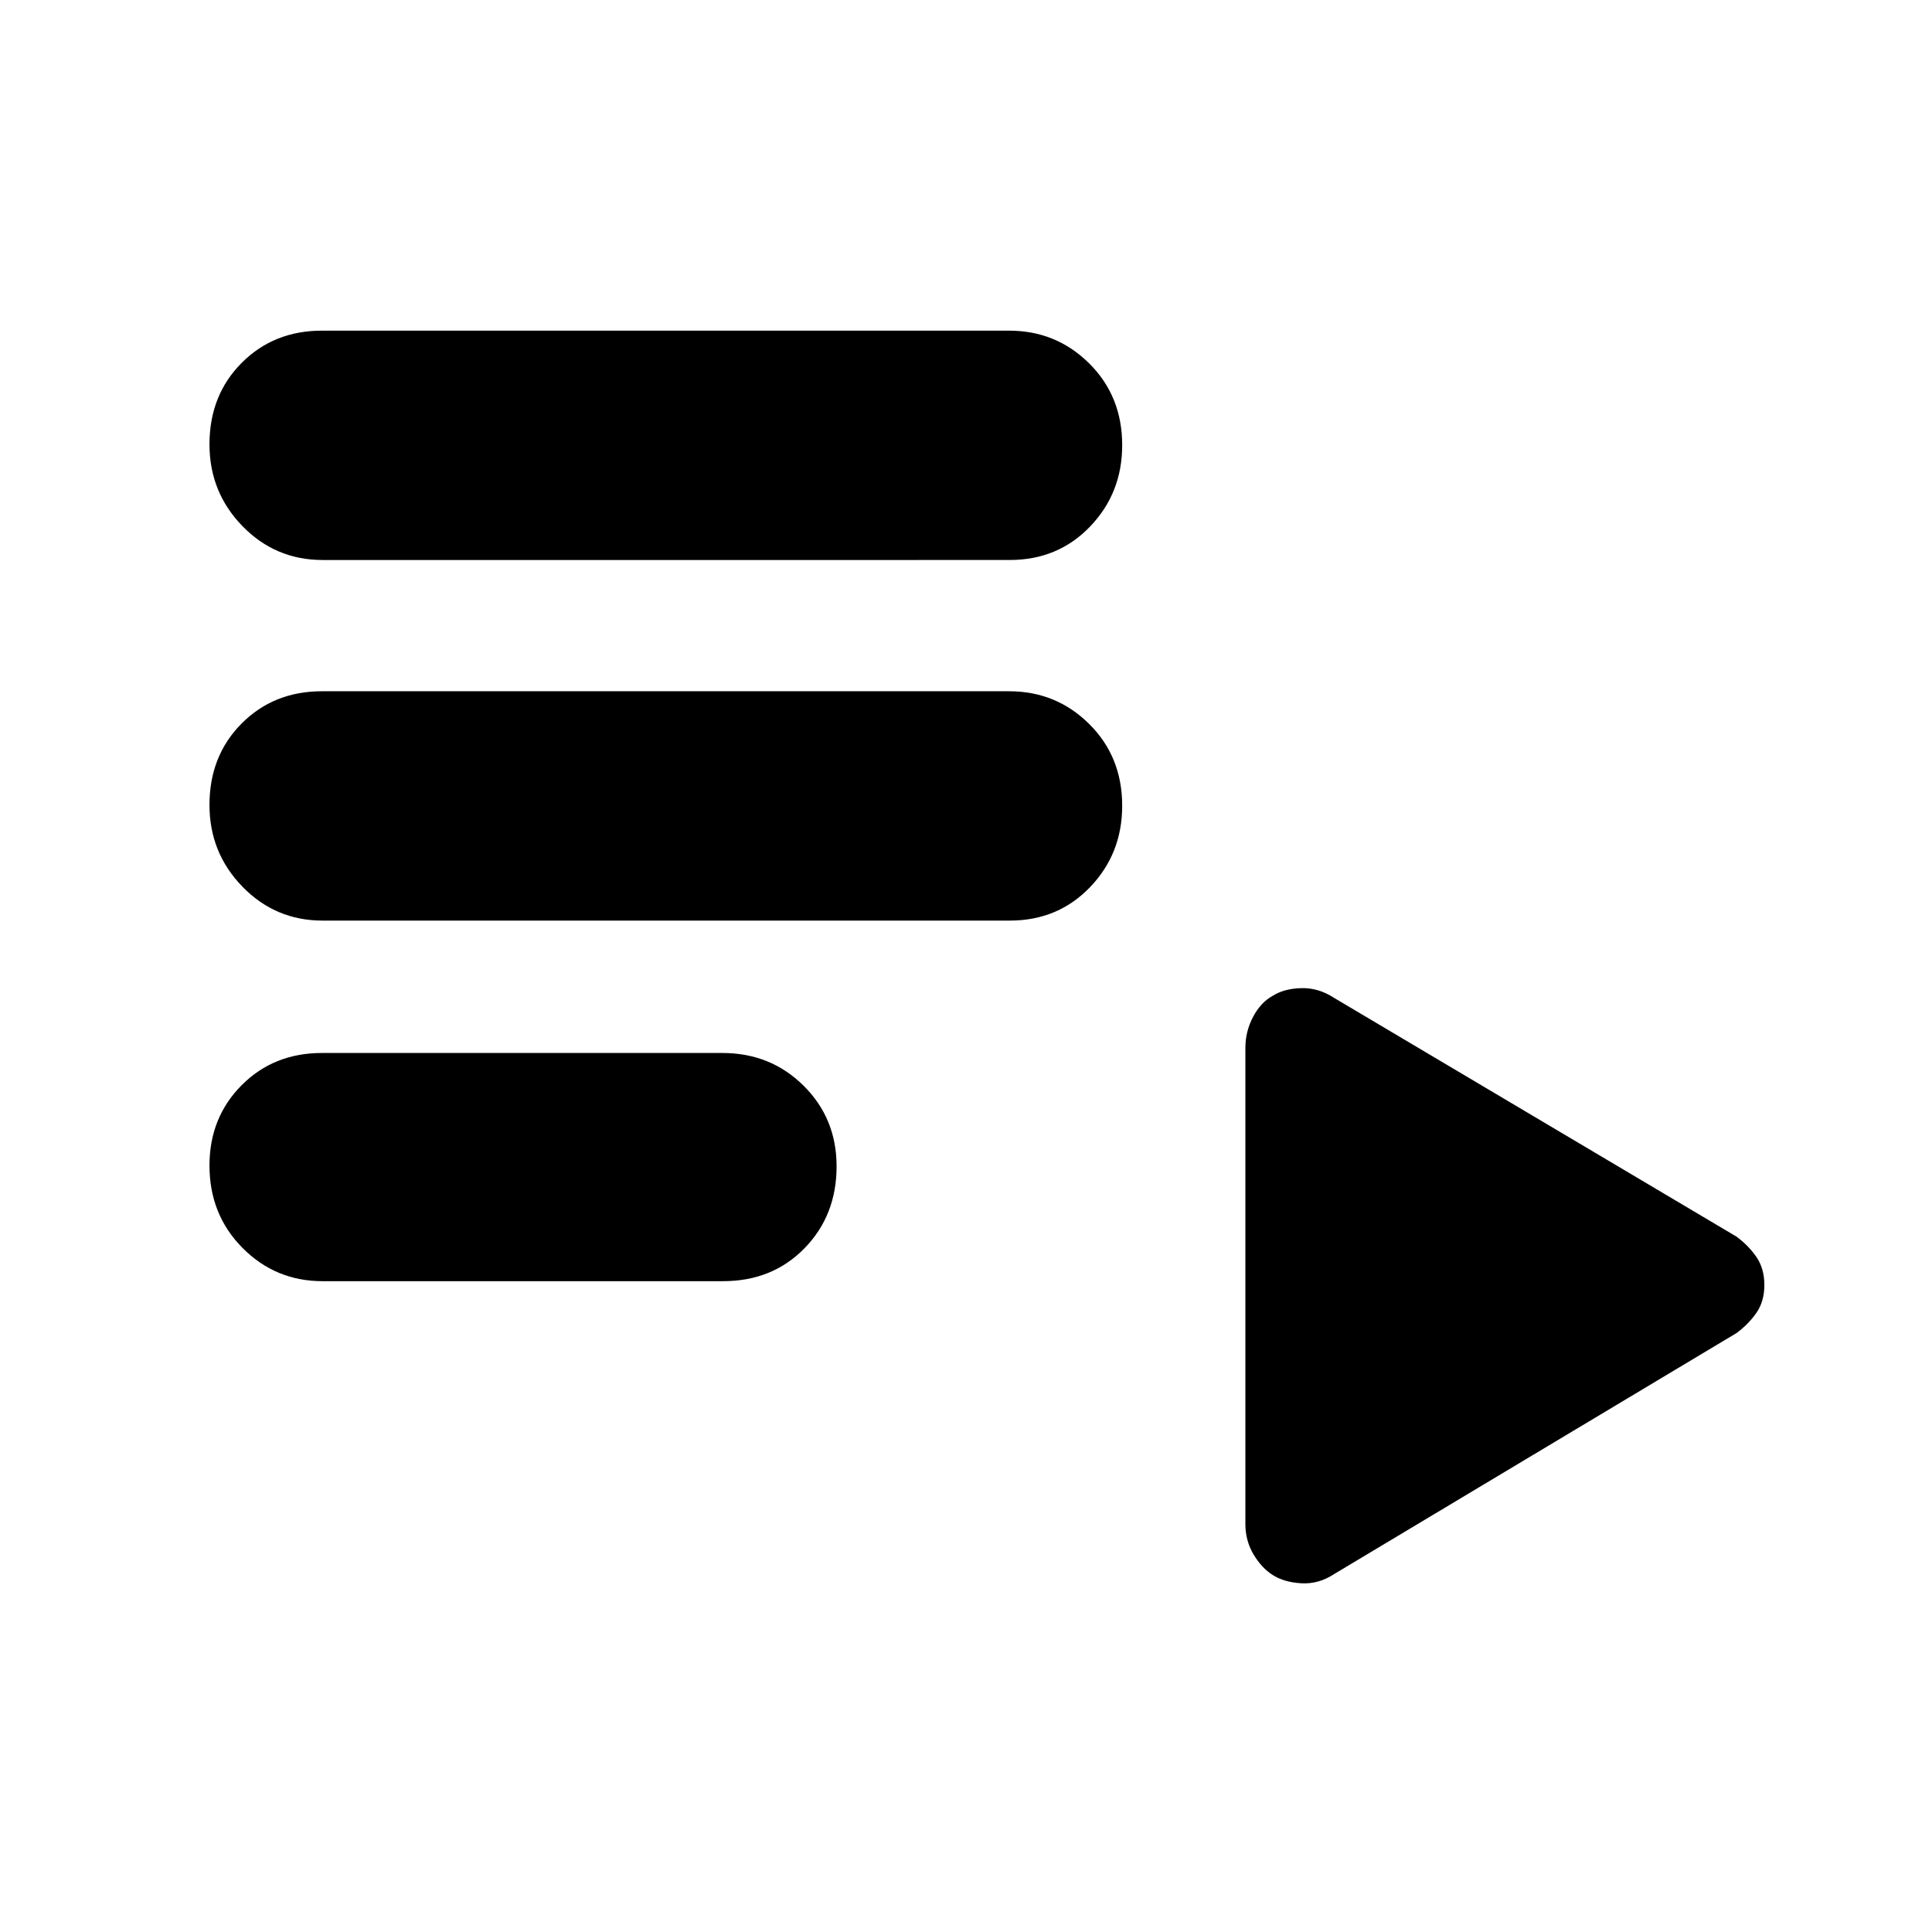 <svg xmlns="http://www.w3.org/2000/svg" height="20" viewBox="0 -960 960 960" width="20"><path d="M160.28-323.39q-23.4 0-39.8-16.55-16.39-16.55-16.39-40.93 0-23.81 15.95-39.86t39.92-16.05h198.97q23.98 0 40.37 16.26 16.4 16.26 16.4 40.08 0 24.37-15.96 40.71-15.95 16.34-40.48 16.34H160.28Zm.01-179.17q-23.41 0-39.81-16.84-16.39-16.83-16.39-40.64 0-24.38 15.95-40.43 15.96-16.05 39.93-16.05h341.44q23.41 0 39.8 16.26 16.4 16.26 16.4 40.64 0 23.81-15.96 40.43-15.95 16.63-39.93 16.63H160.29Zm0-179.18q-23.41 0-39.81-16.83-16.39-16.83-16.39-40.65 0-24.37 15.95-40.42Q136-795.7 159.97-795.7h341.44q23.41 0 39.8 16.27 16.4 16.26 16.4 40.64 0 23.81-15.96 40.43-15.95 16.62-39.93 16.62H160.29Zm502.56 503.93q-7.69 5.03-16.23 4.53-8.53-.5-14.16-4.07-5.63-3.56-9.63-10.35-4.01-6.8-4.01-15.04v-236.52q0-8.25 3.83-15.47 3.82-7.22 9.81-10.49 5.63-3.56 14.16-3.78 8.54-.22 16.23 4.81l200.02 118.67q6.13 4.56 9.98 10.26 3.85 5.69 3.85 13.75 0 8.07-3.85 13.7-3.85 5.64-9.98 10.2l-200.02 119.8Z"/></svg>